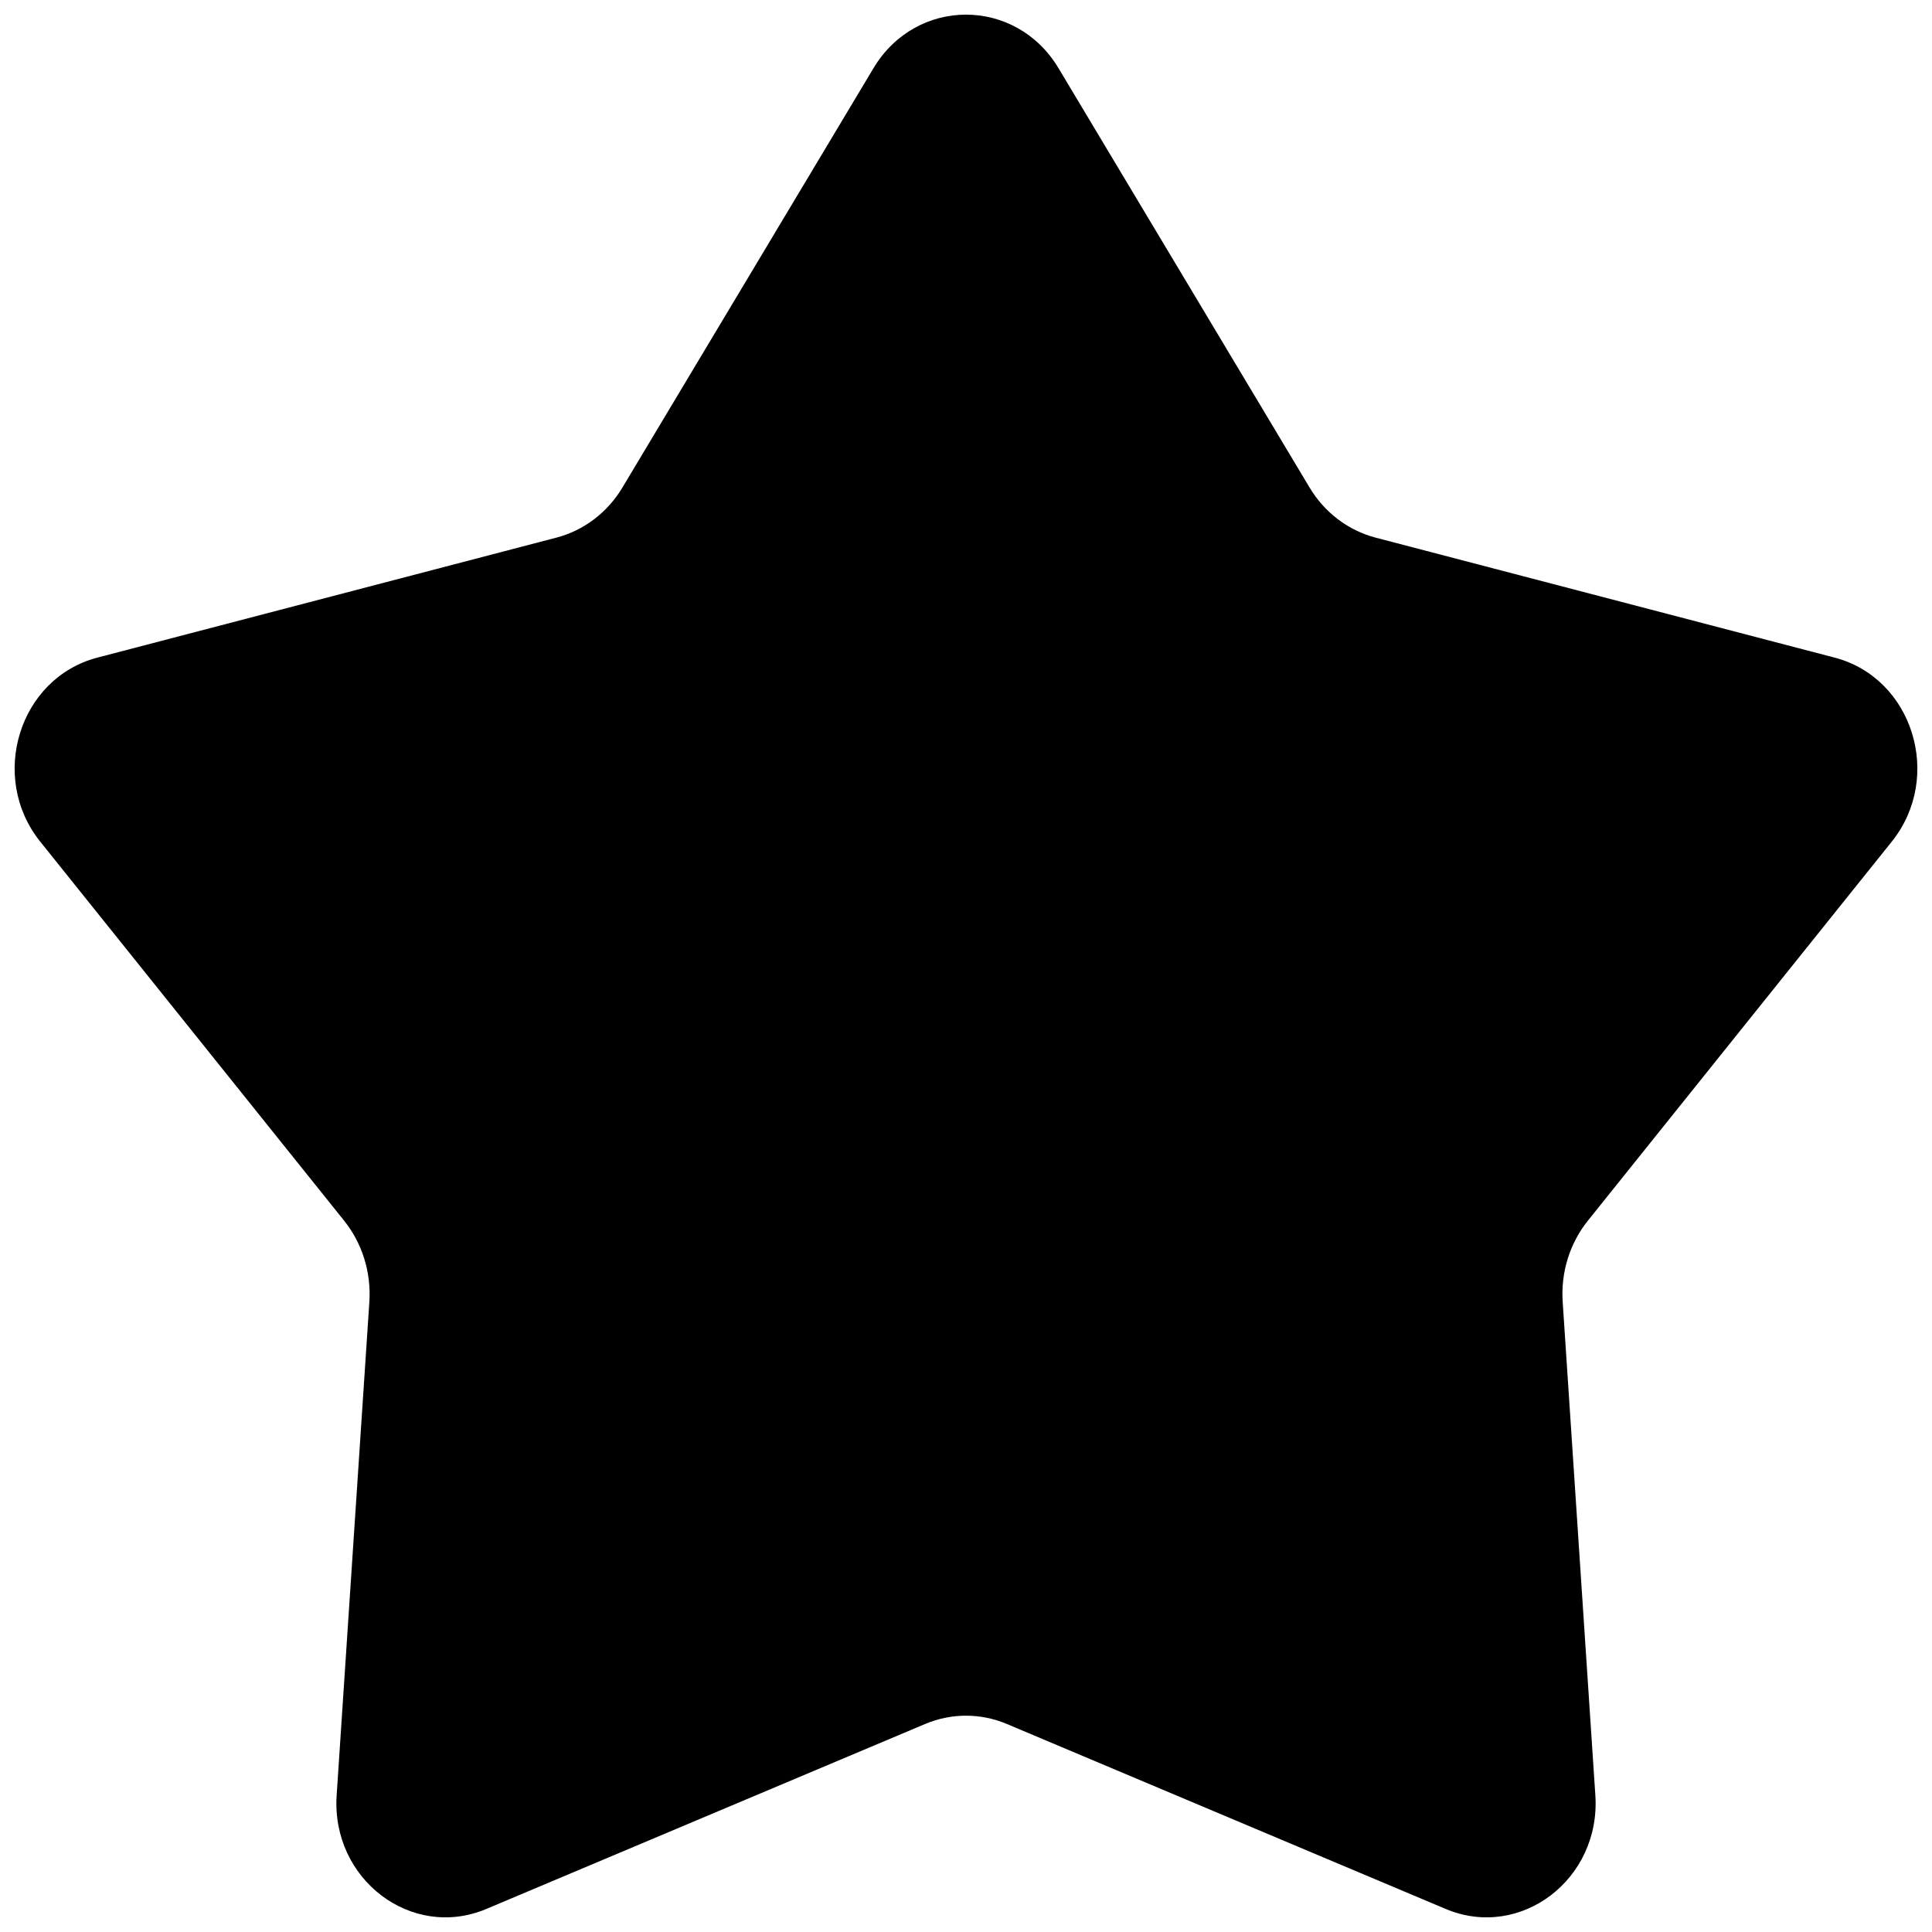 <svg width="44" height="44" viewBox="0 0 44 44" fill="none" xmlns="http://www.w3.org/2000/svg">
<path d="M19.893 1.553C20.867 -0.073 23.133 -0.073 24.107 1.553L29.824 11.102C30.165 11.672 30.704 12.081 31.328 12.244L41.783 14.977C43.563 15.442 44.263 17.695 43.085 19.166L36.163 27.8C35.75 28.315 35.544 28.978 35.589 29.648L36.333 40.886C36.46 42.8 34.627 44.192 32.924 43.475L22.929 39.262C22.333 39.011 21.667 39.011 21.071 39.262L11.076 43.475C9.374 44.192 7.54 42.8 7.667 40.886L8.412 29.648C8.456 28.978 8.25 28.315 7.837 27.8L0.915 19.166C-0.263 17.695 0.437 15.442 2.217 14.977L12.672 12.244C13.296 12.081 13.835 11.672 14.176 11.102L19.893 1.553Z" fill="currentColor"/>
</svg>
